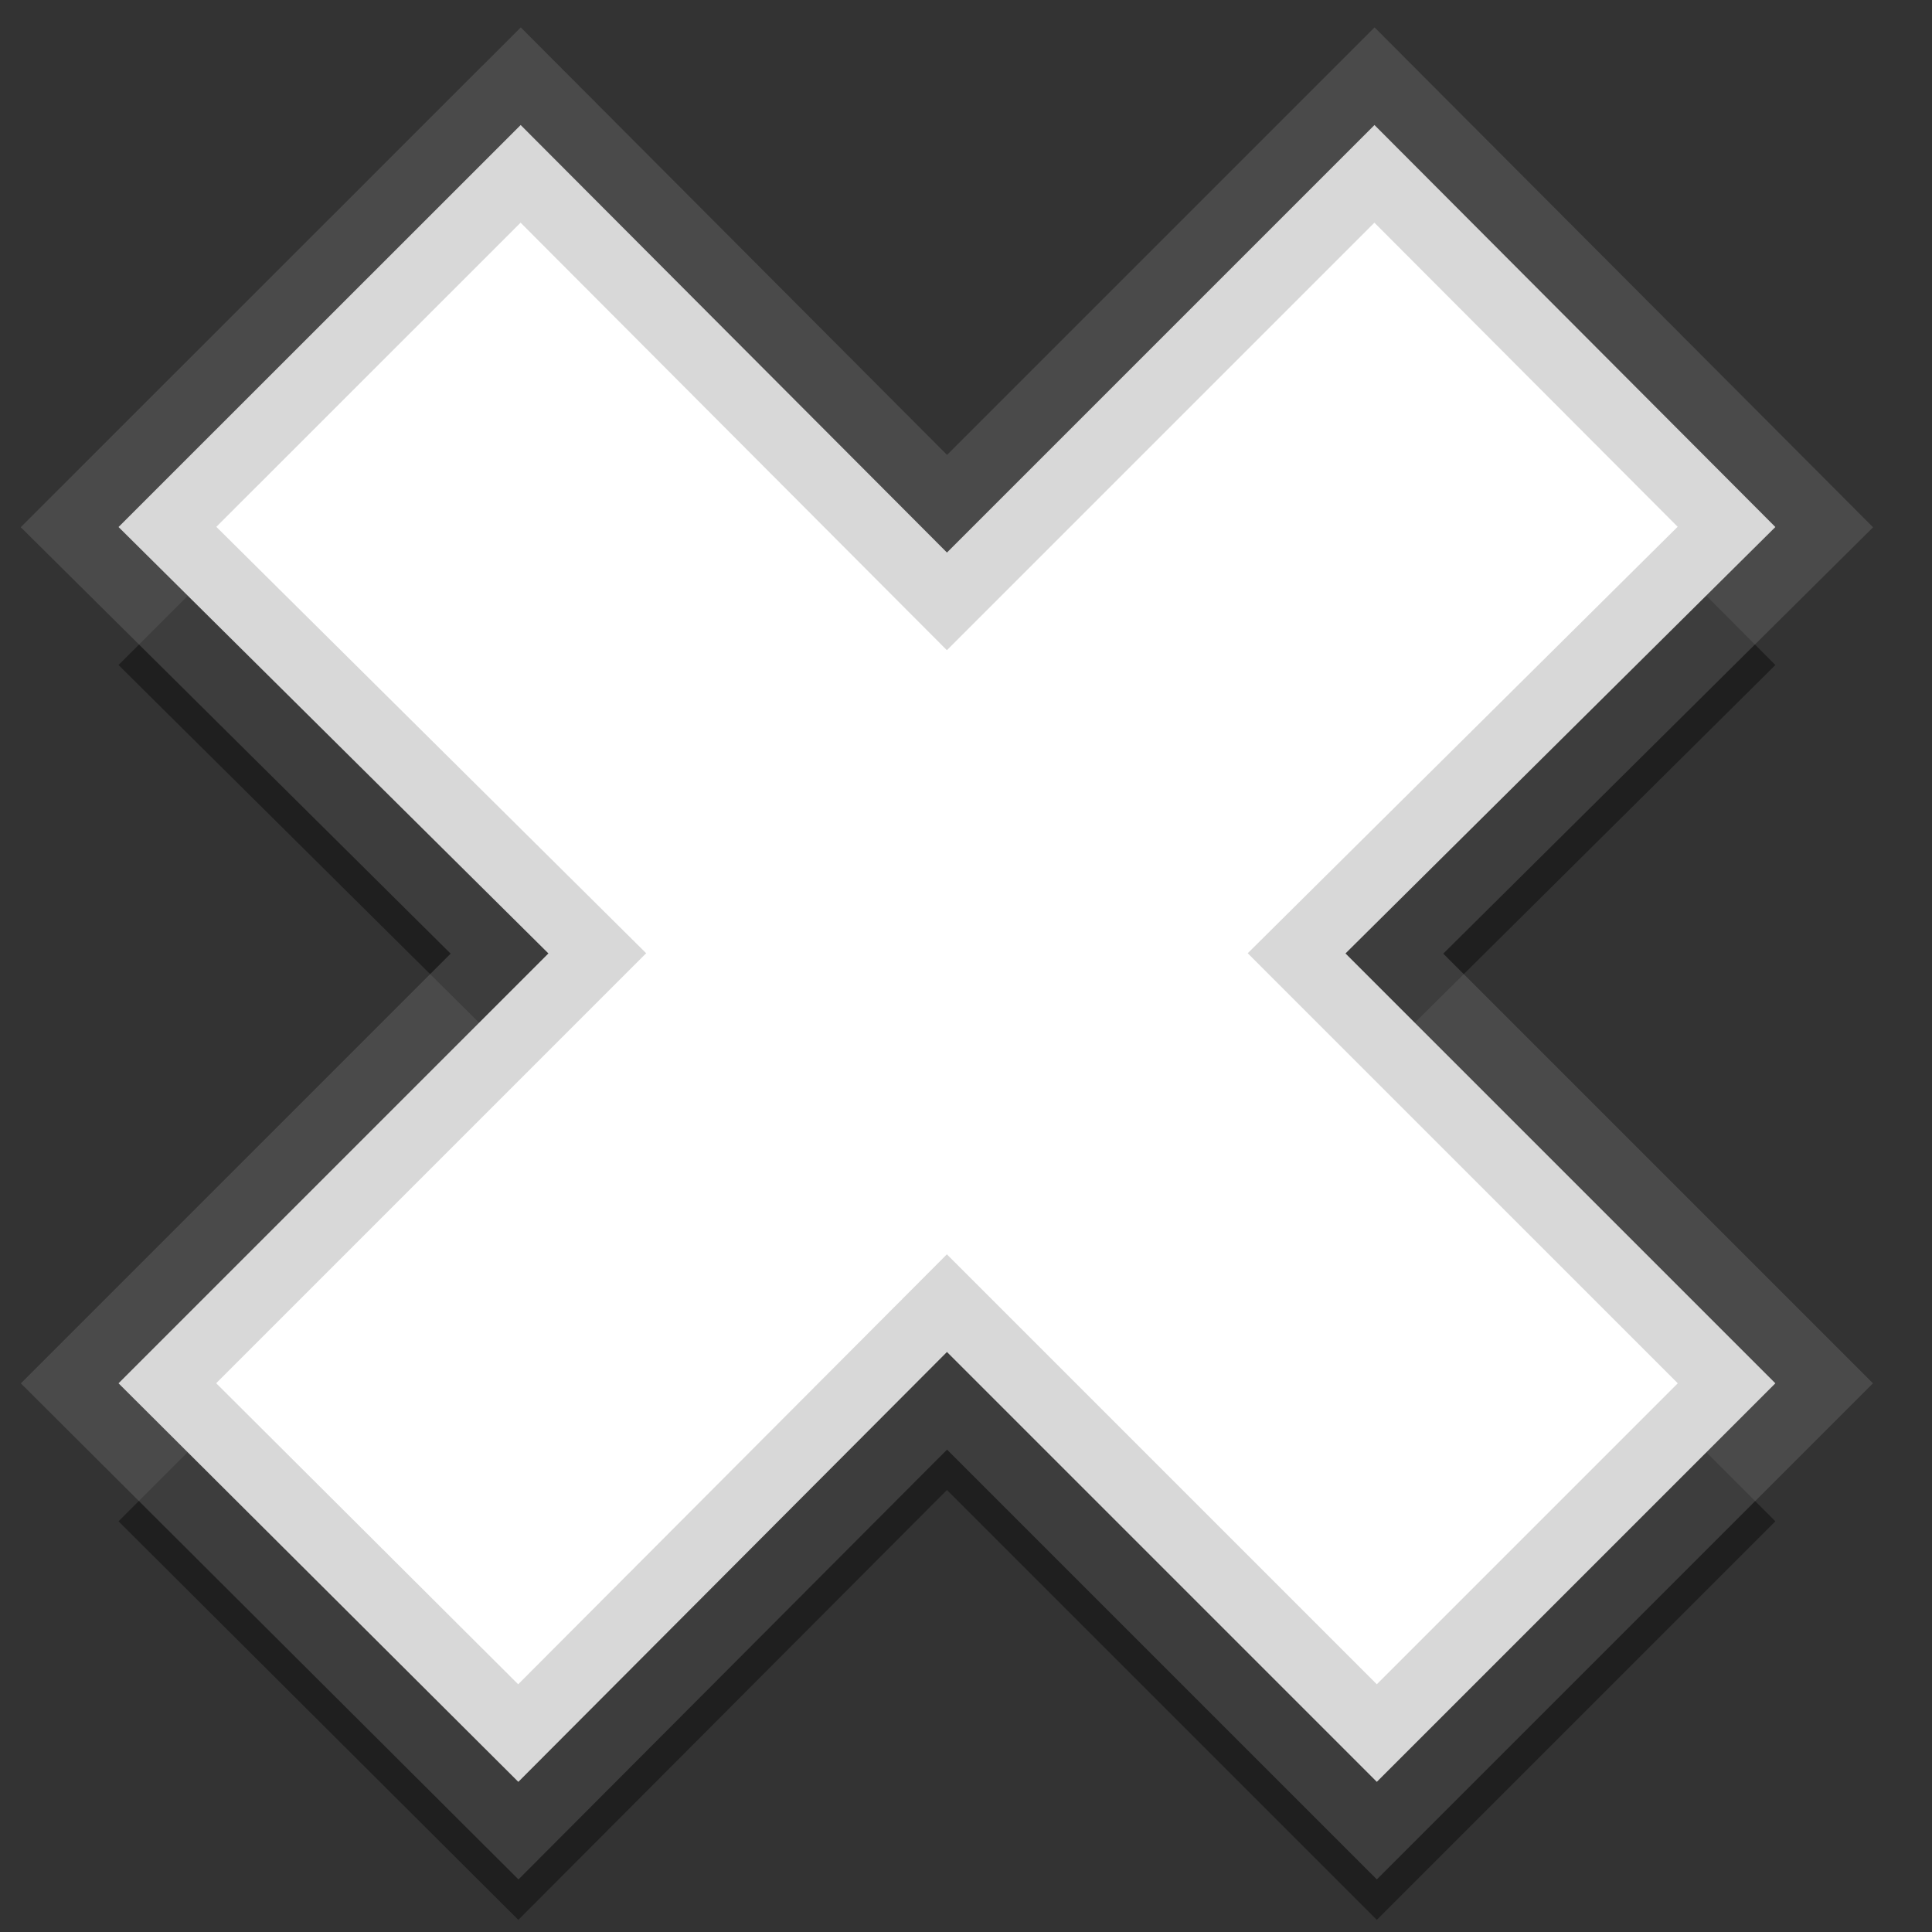 <?xml version="1.0" encoding="UTF-8" standalone="no"?>
<svg xmlns="http://www.w3.org/2000/svg" xmlns:xlink="http://www.w3.org/1999/xlink" xmlns:sketch="http://www.bohemiancoding.com/sketch/ns" width="14px" height="14px" viewBox="0 0 14 14" version="1.1">
	<rect x="0" y="0" width="14" height="14" fill="#333333" stroke="none"/>
	<g id="Page-1" stroke="none" stroke-width="1" fill="none" fill-rule="evenodd" sketch:type="MSPage">
		<g sketch:type="MSLayerGroup" transform="translate(1, 1)">
			<path d="M11.865,10.024 L8.977,12.912 L5.862,9.797 L2.756,12.912 L-0.141,10.024 L2.974,6.909 L-0.141,3.819 L2.773,0.906 L5.862,4.004 L8.96,0.906 L11.865,3.819 L8.75,6.909 L11.865,10.024 L11.865,10.024 Z" id="&#x2716;&#xFE0E;-2" fill-opacity="0.4" fill="#000" sketch:type="MSShapeGroup"/>
			<path d="M11.865,9.024 L8.977,11.912 L5.862,8.797 L2.756,11.912 L-0.141,9.024 L2.974,5.909 L-0.141,2.819 L2.773,-0.094 L5.862,3.004 L8.96,-0.094 L11.865,2.819 L8.75,5.909 L11.865,9.024 L11.865,9.024 Z" id="&#x2716;&#xFE0E;" stroke-opacity="0.307" stroke="#7F7F7F" fill="#FFF" sketch:type="MSShapeGroup"/>
		</g>
	</g>
</svg>
